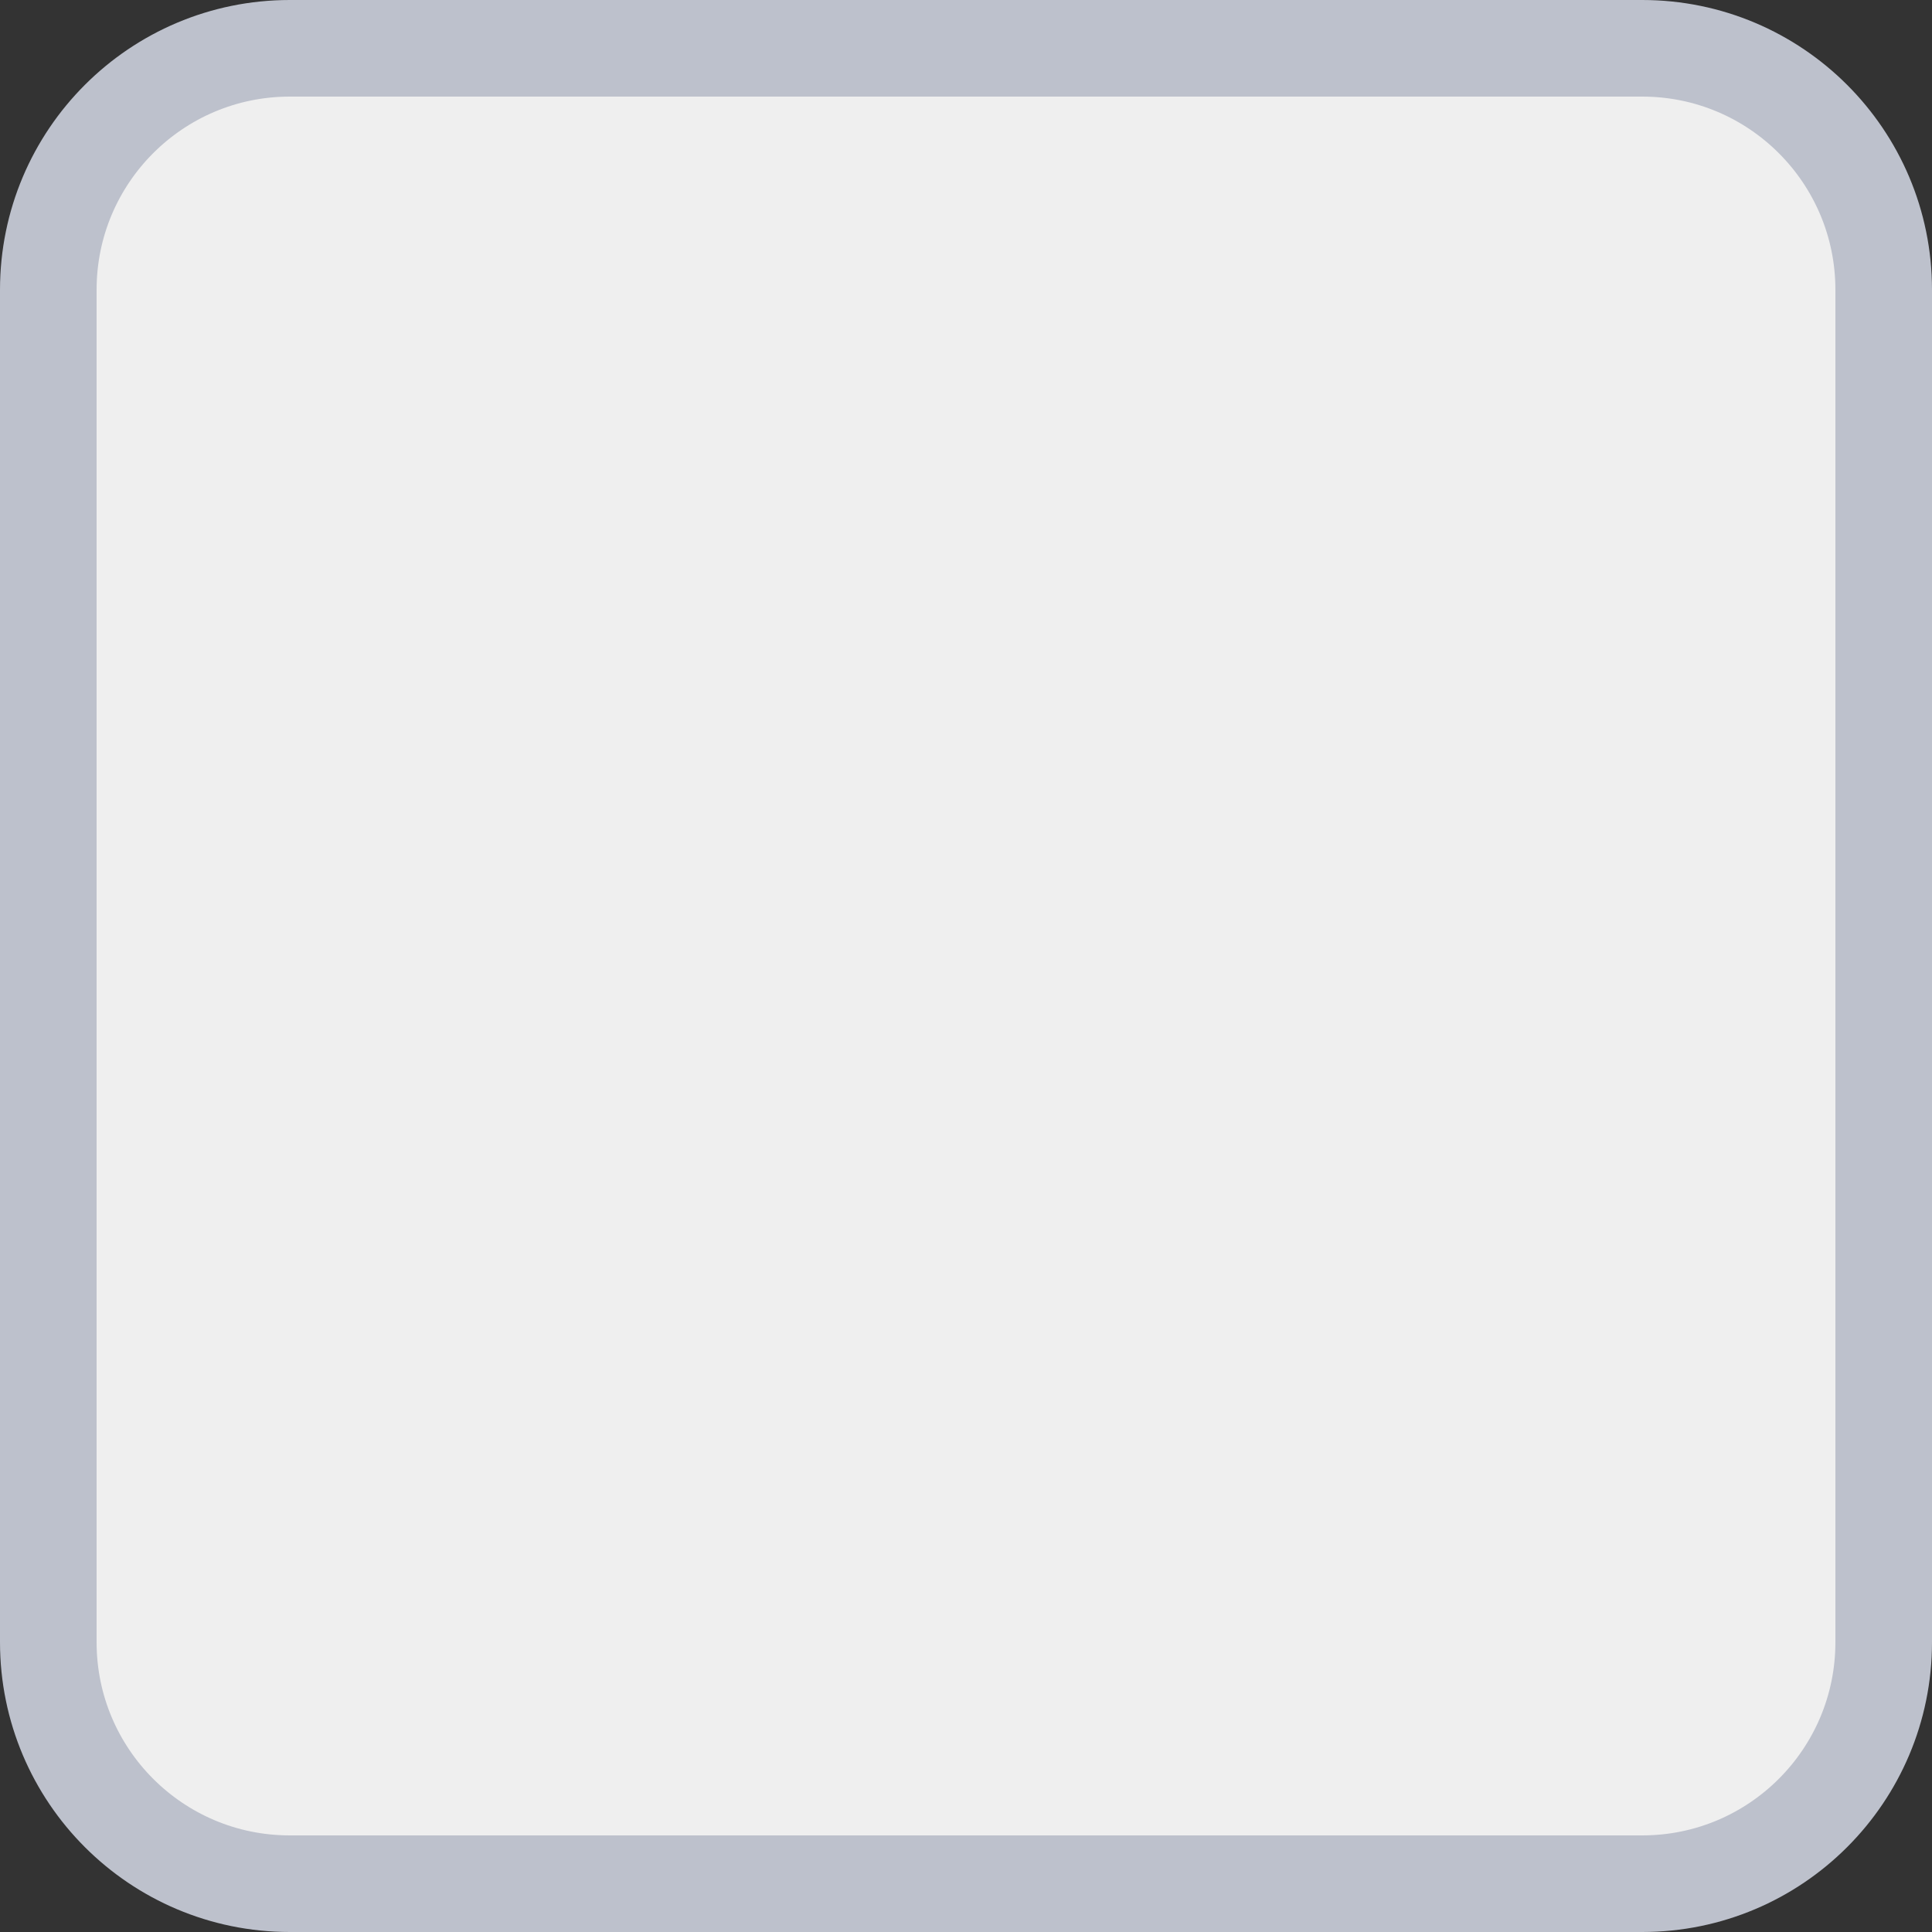 <svg width="20" height="20" viewBox="0 0 20 20" fill="none" xmlns="http://www.w3.org/2000/svg">
<rect x="0" y="0" width="20" height="20" fill="#333333" stroke="none"/>
<path d="M0.5 3C0.5 1.619 1.619 0.5 3 0.5H17C18.381 0.5 19.5 1.619 19.5 3V17C19.5 18.381 18.381 19.5 17 19.5H3C1.619 19.5 0.5 18.381 0.5 17V3Z" fill="#EFEFEF" stroke="#BDC1CC"/>
</svg>
